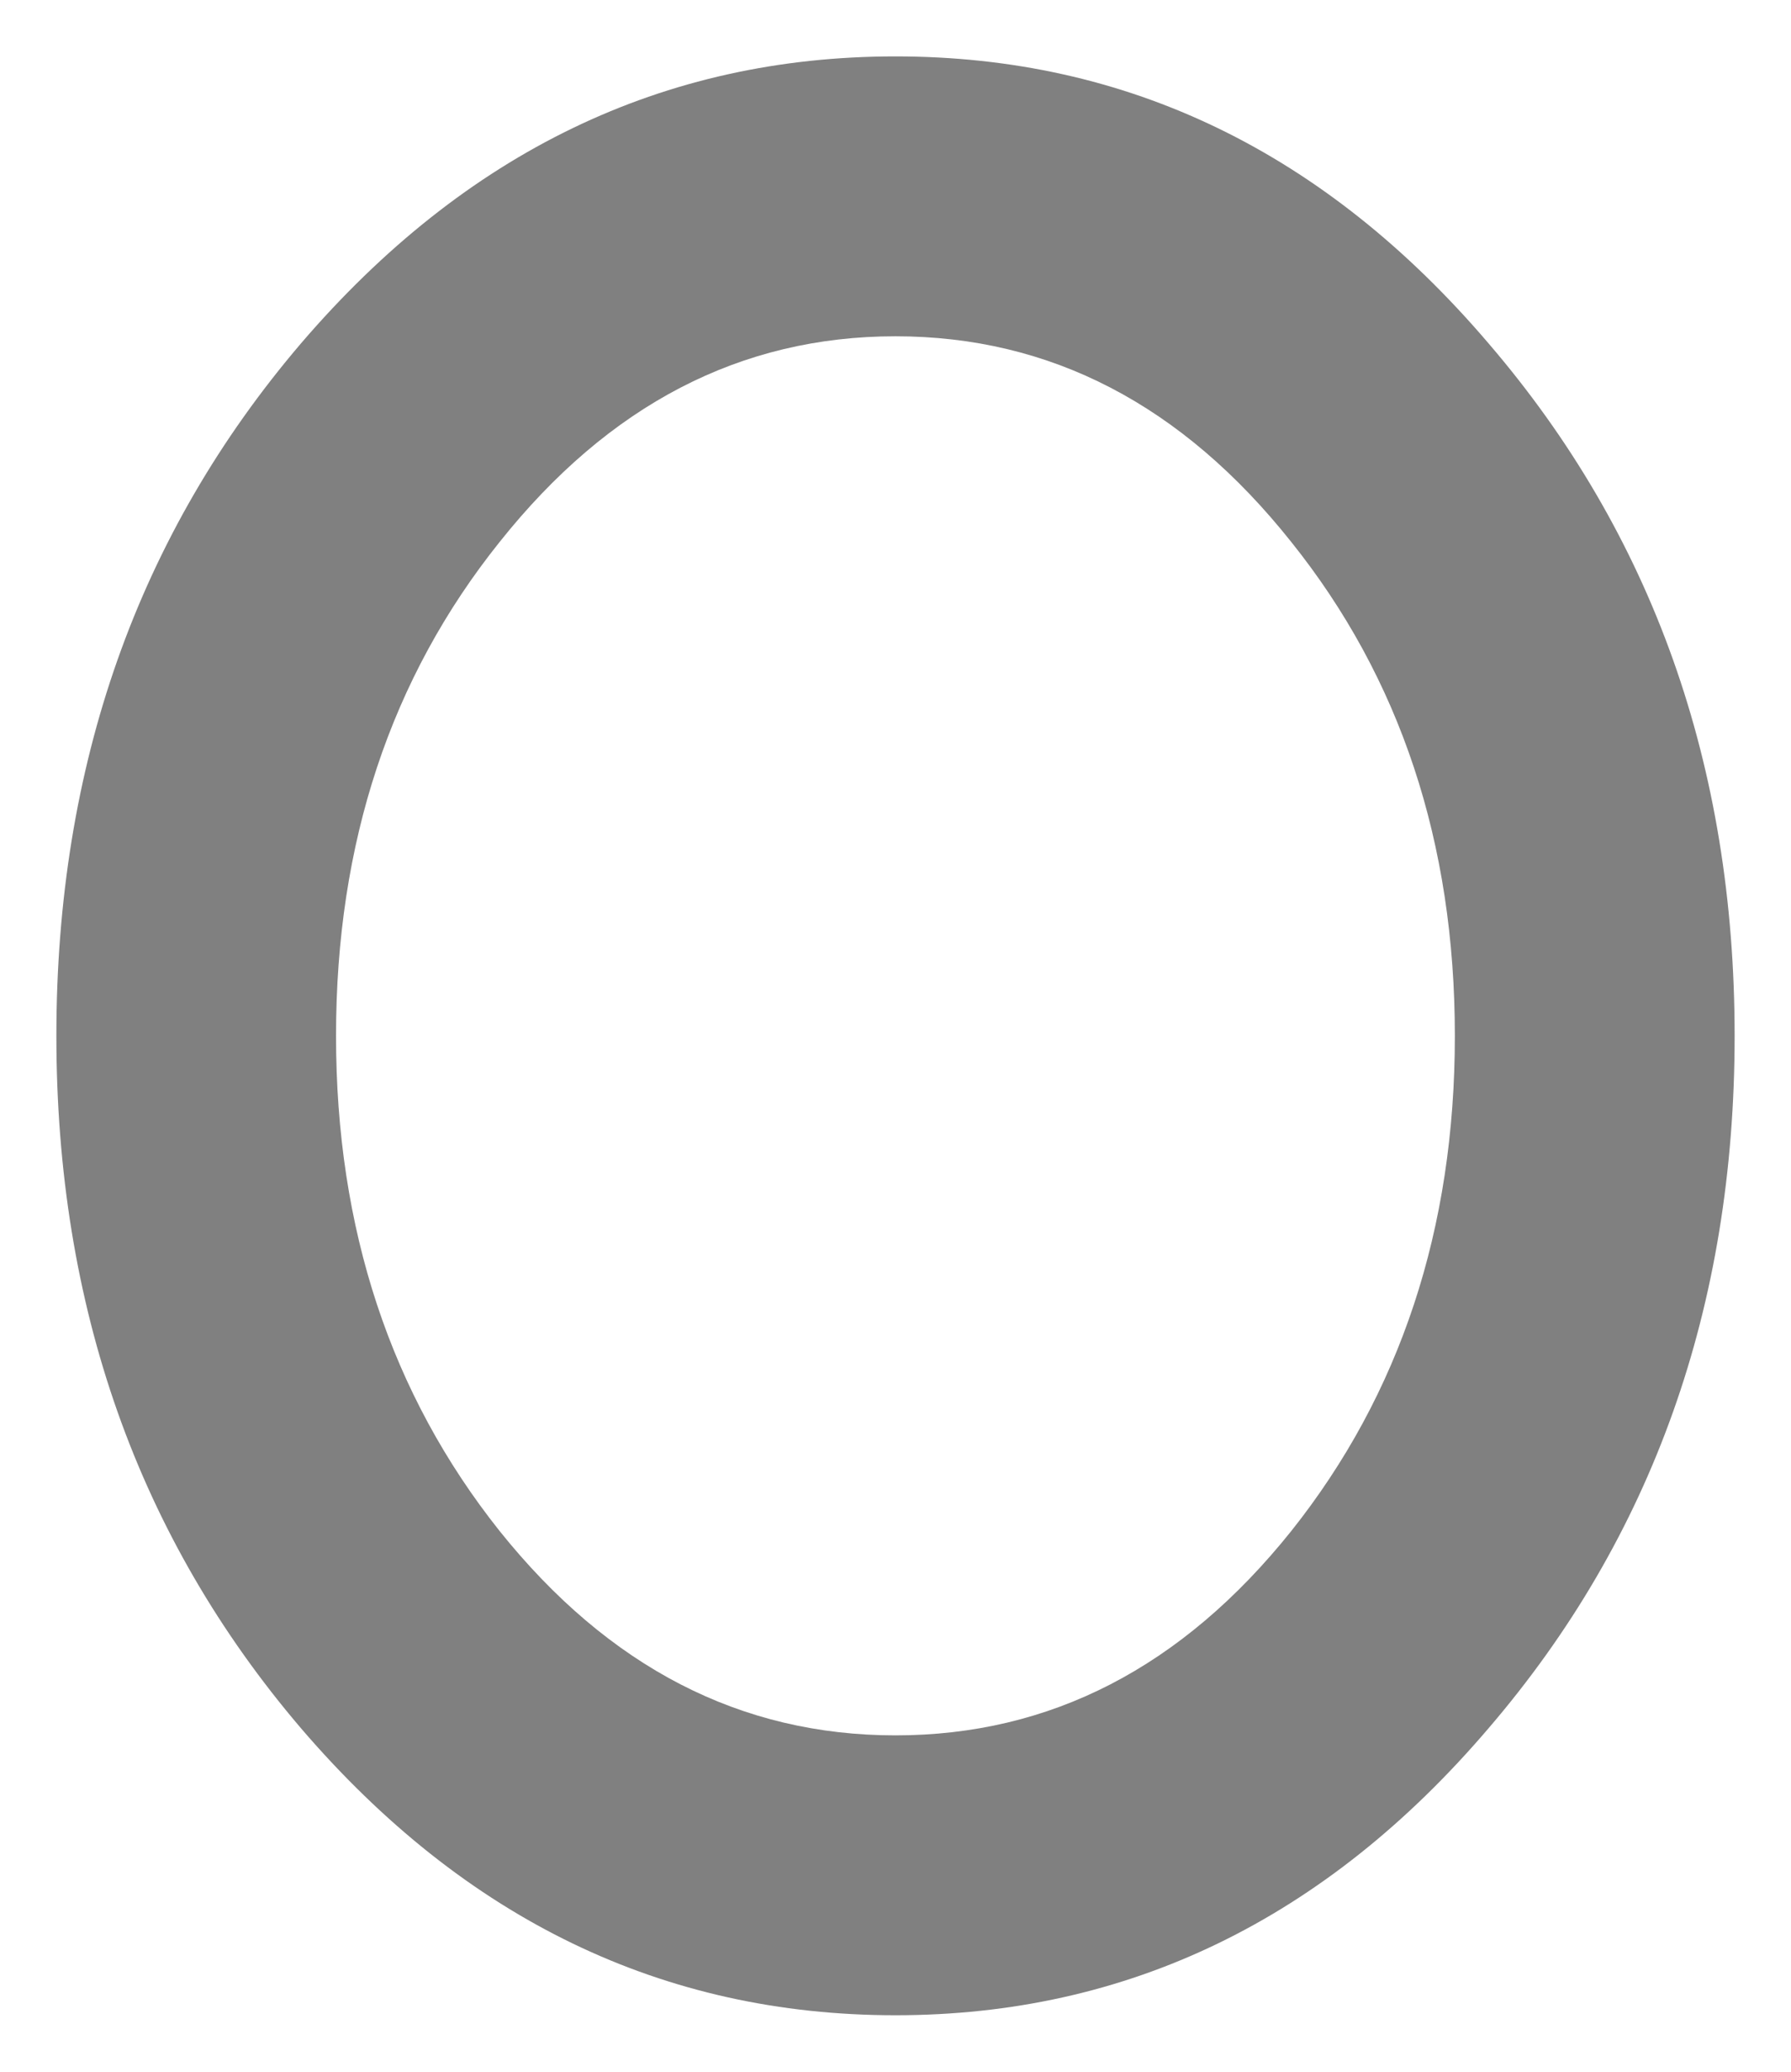 <svg xmlns="http://www.w3.org/2000/svg" xmlns:xlink="http://www.w3.org/1999/xlink" version="1.1" width="15.883" height="18.364" viewBox="-0.354 0.073 15.883 18.364">
  <!-- Exported by Scratch - http://scratch.mit.edu/ -->
  <g id="ID0.21702361525967717">
    <g id="text3428">
      <path id="path3433" fill="#808080" stroke="none" stroke-width="1" d="M 7.587 0.573 C 9.646 0.573 11.399 1.421 12.846 3.116 C 14.301 4.811 15.029 6.857 15.029 9.255 C 15.029 11.653 14.301 13.699 12.846 15.394 C 11.399 17.089 9.646 17.937 7.587 17.937 C 5.528 17.937 3.771 17.089 2.316 15.394 C 0.869 13.699 0.146 11.653 0.146 9.255 C 0.146 6.857 0.869 4.811 2.316 3.116 C 3.771 1.421 5.528 0.573 7.587 0.573 Z M 7.587 3.054 C 6.215 3.054 5.045 3.661 4.077 4.877 C 3.11 6.084 2.626 7.543 2.626 9.255 C 2.626 10.966 3.11 12.43 4.077 13.645 C 5.045 14.853 6.215 15.456 7.587 15.456 C 8.96 15.456 10.13 14.853 11.097 13.645 C 12.064 12.43 12.548 10.966 12.548 9.255 C 12.548 7.543 12.064 6.084 11.097 4.877 C 10.13 3.661 8.96 3.054 7.587 3.054 Z "/>
    </g>
  </g>
</svg>